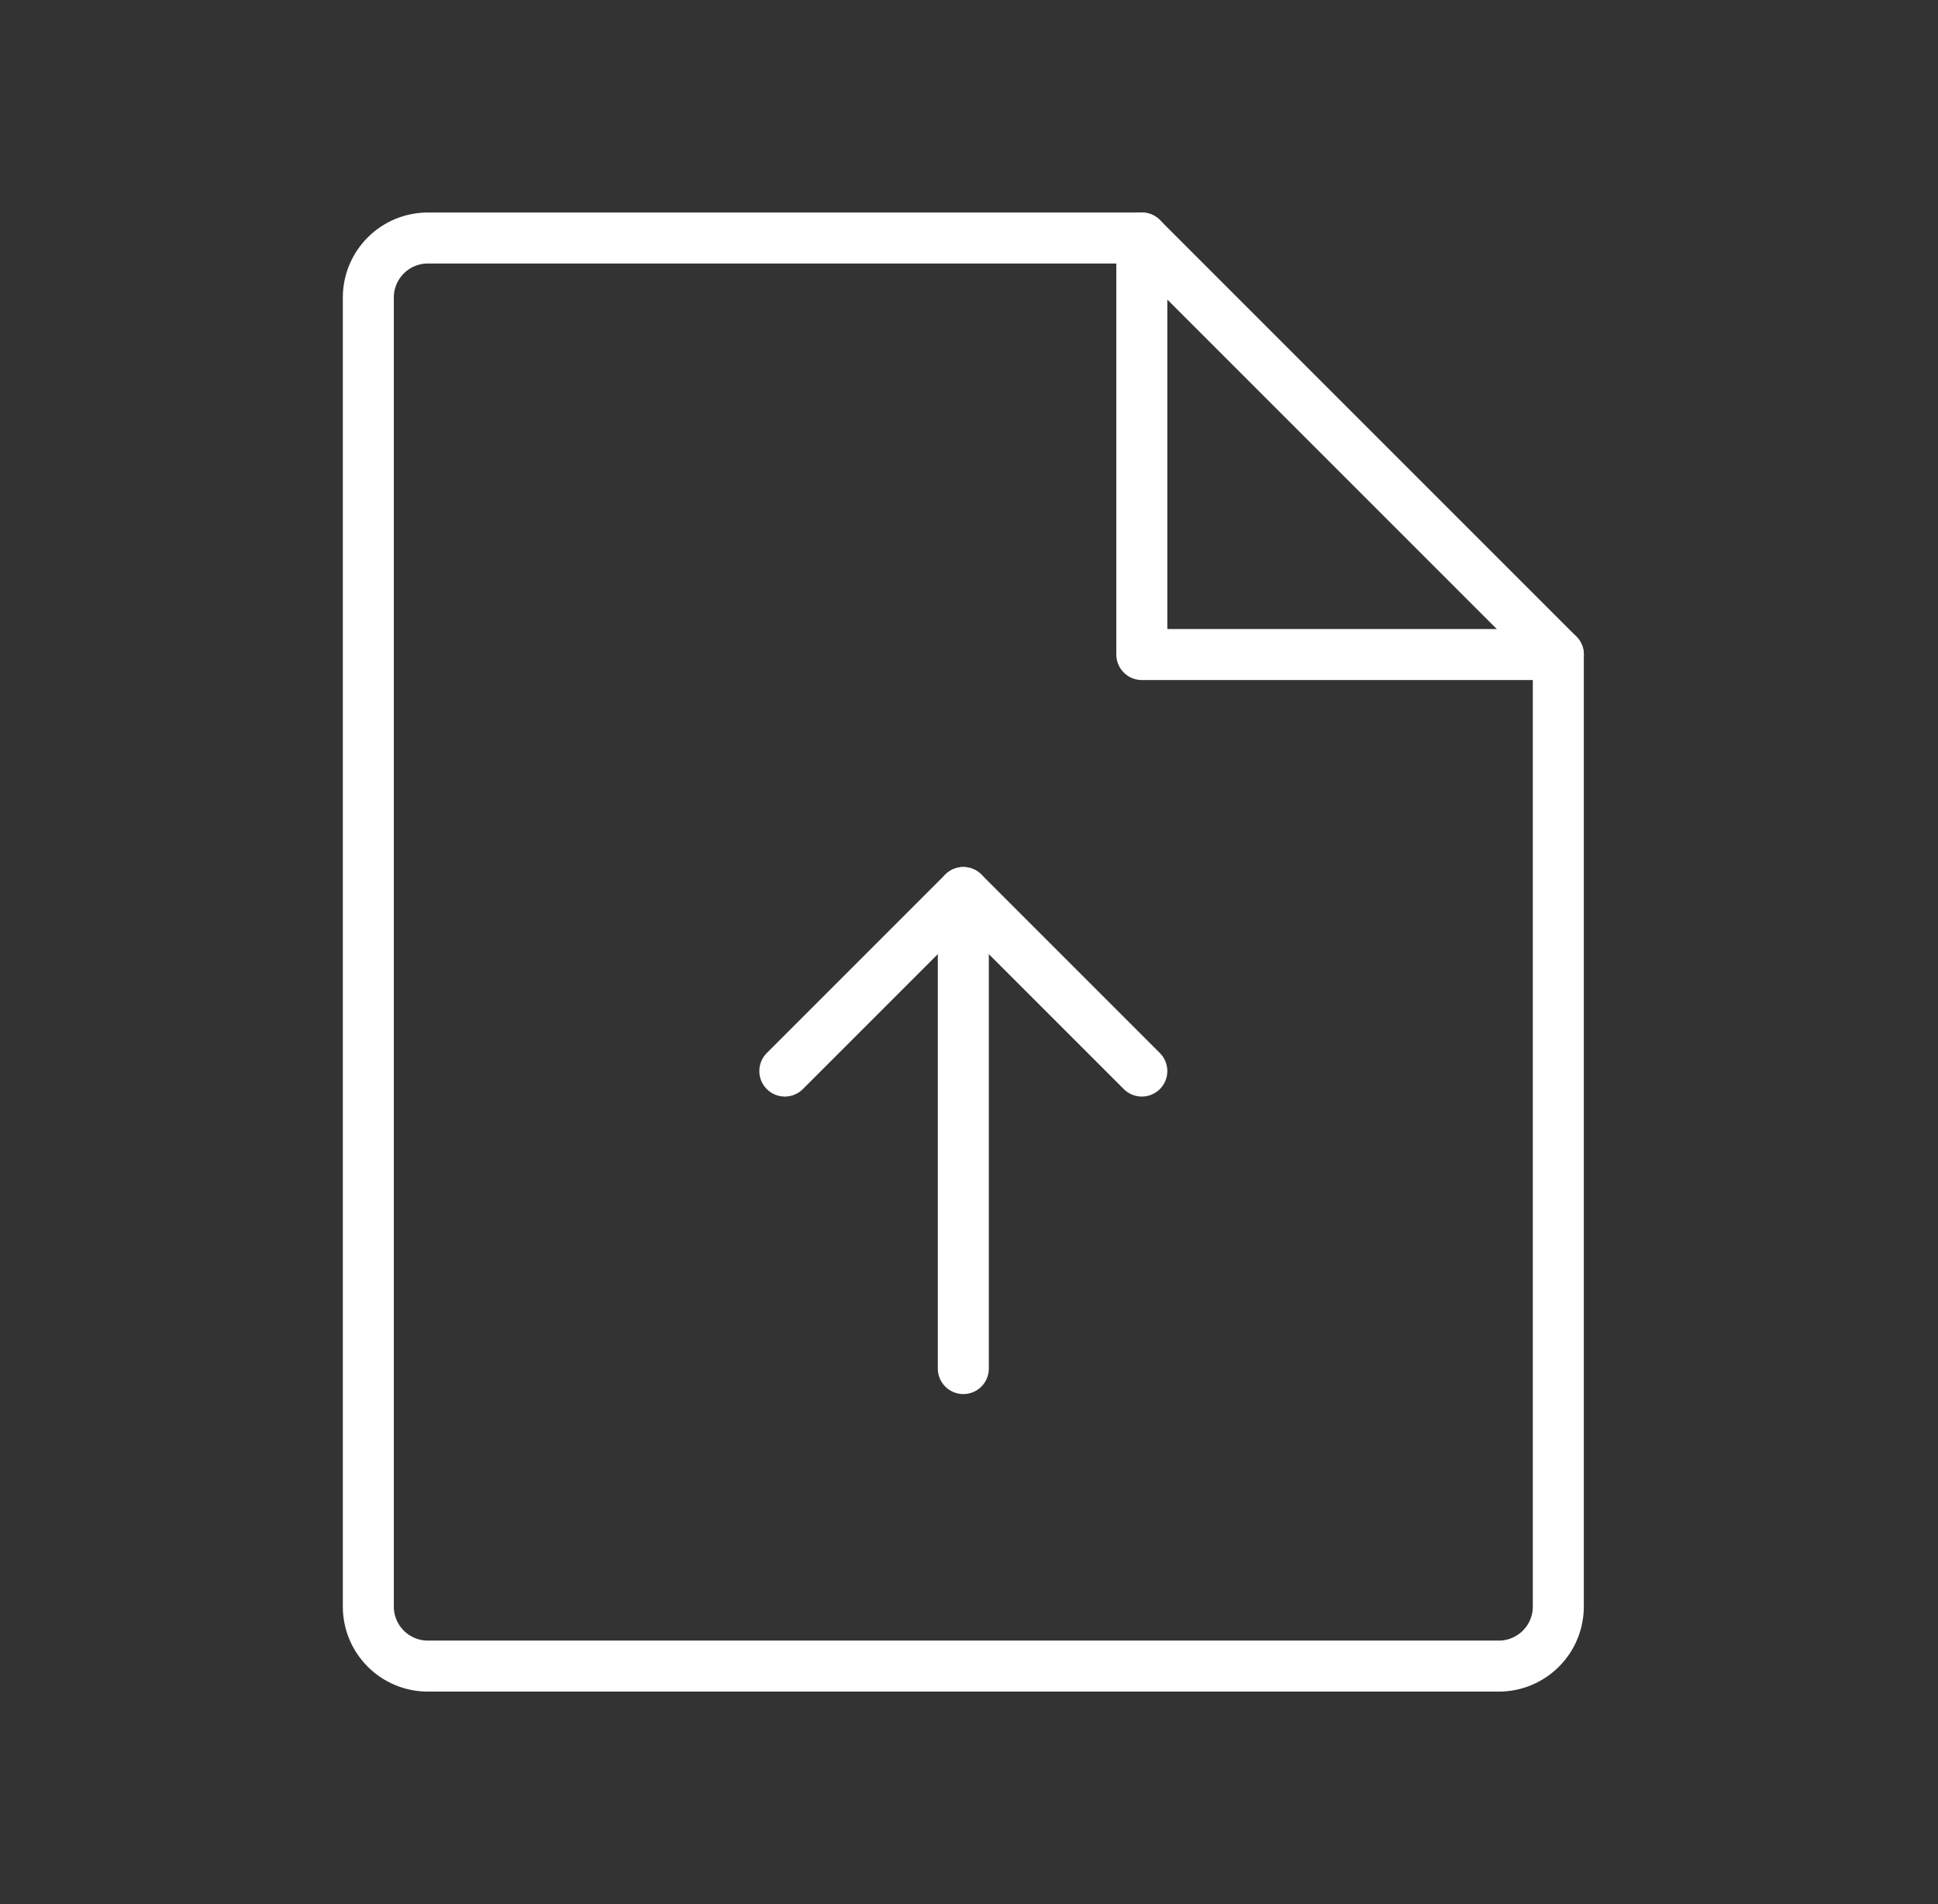 <svg width="57" height="56" viewBox="0 0 57 56" fill="none" xmlns="http://www.w3.org/2000/svg">
<rect x="0" y="0" width="57" height="56" fill="#333333" stroke="none"/>
<g clip-path="url(#clip0_2127_35371)">
<path d="M44.083 49H12.583C12.119 49 11.674 48.816 11.346 48.487C11.017 48.159 10.833 47.714 10.833 47.25V8.75C10.833 8.286 11.017 7.841 11.346 7.513C11.674 7.184 12.119 7 12.583 7H33.583L45.833 19.25V47.25C45.833 47.714 45.649 48.159 45.32 48.487C44.992 48.816 44.547 49 44.083 49Z" stroke="white" stroke-width="1.5" stroke-linecap="round" stroke-linejoin="round"/>
<path d="M33.583 7V19.25H45.833" stroke="white" stroke-width="1.5" stroke-linecap="round" stroke-linejoin="round"/>
<path d="M23.083 31.5L28.333 26.25L33.583 31.5" stroke="white" stroke-width="1.5" stroke-linecap="round" stroke-linejoin="round"/>
<path d="M28.333 40.25V26.25" stroke="white" stroke-width="1.5" stroke-linecap="round" stroke-linejoin="round"/>
</g>
<defs>
<clipPath id="clip0_2127_35371">
<rect width="56" height="56" fill="white" transform="translate(0.333)"/>
</clipPath>
</defs>
</svg>
